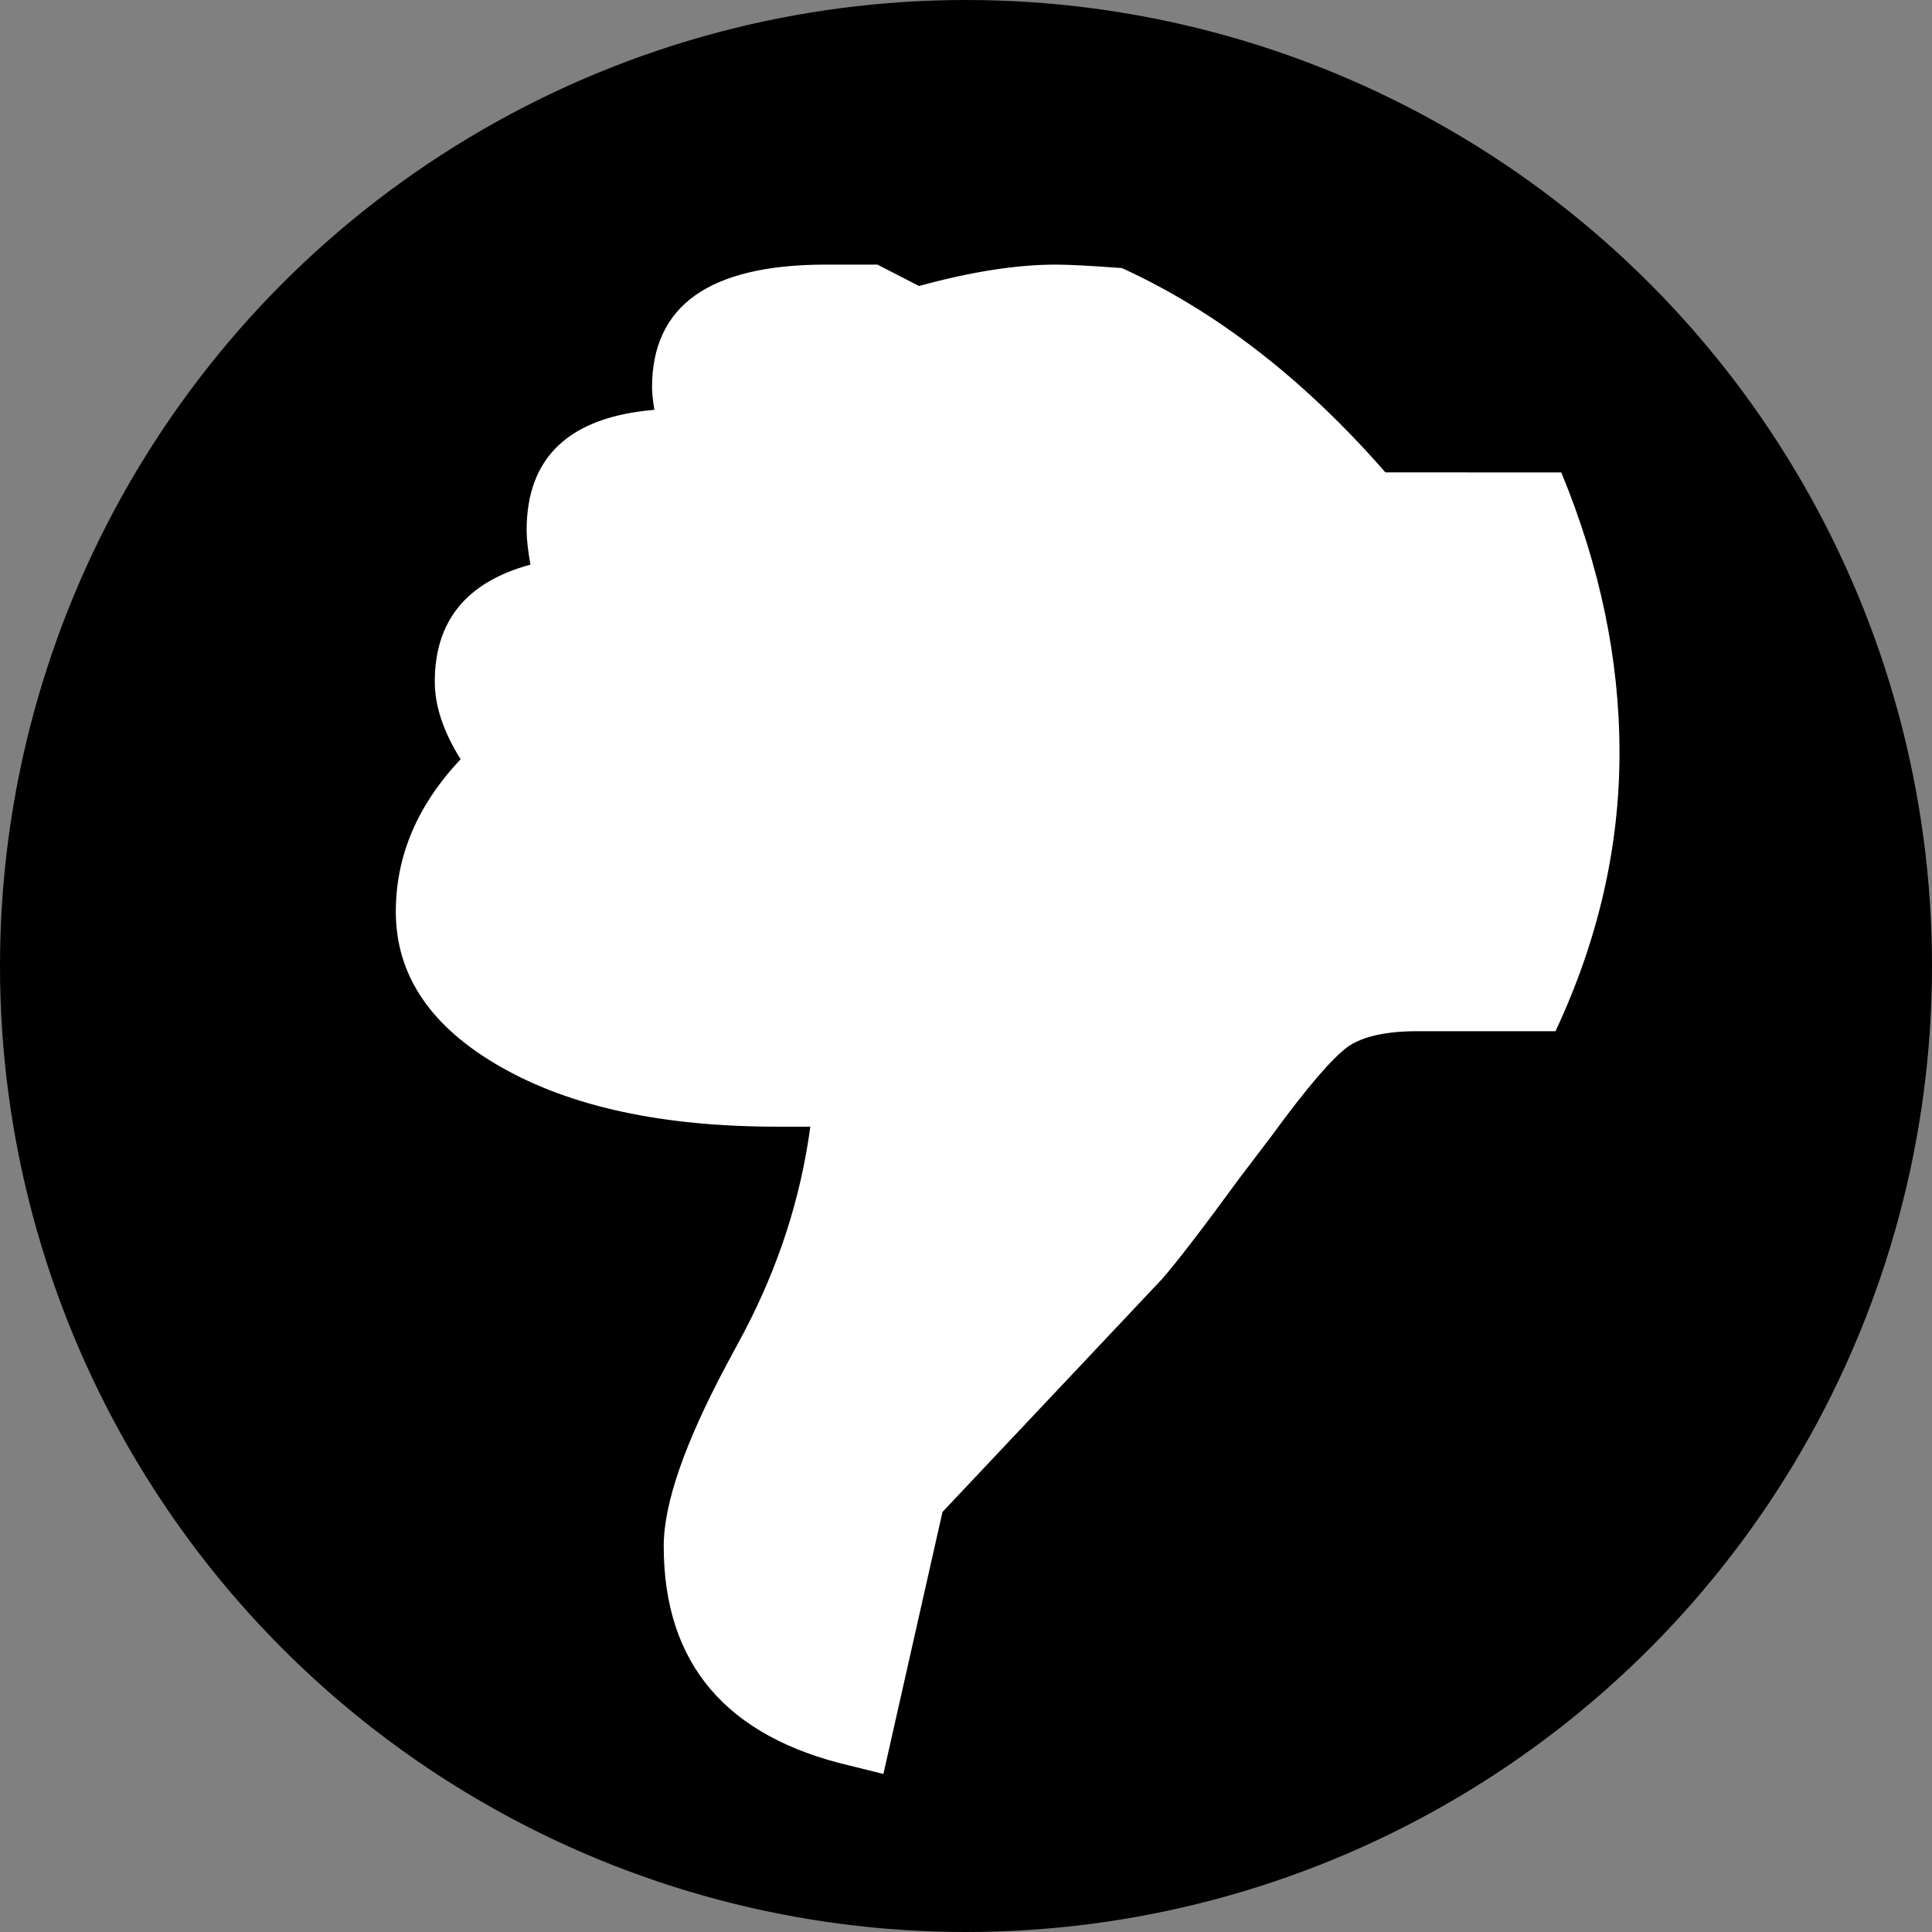 <?xml version="1.0" encoding="utf-8"?>
<!-- Generator: Adobe Illustrator 16.0.4, SVG Export Plug-In . SVG Version: 6.00 Build 0)  -->
<!DOCTYPE svg PUBLIC "-//W3C//DTD SVG 1.1//EN" "http://www.w3.org/Graphics/SVG/1.1/DTD/svg11.dtd">
<svg version="1.1" id="Layer_1" xmlns="http://www.w3.org/2000/svg" xmlns:xlink="http://www.w3.org/1999/xlink" x="0px" y="0px"
	 width="24px" height="24px" viewBox="0 0 24 24" enable-background="new 0 0 24 24" xml:space="preserve">
<rect x="0" y="0" width="24" height="24" fill="#808080" stroke="none"/>
<g id="Layer_1_1_" display="none">
	<g display="inline">
		<g>
			<path fill="#A8B9C6" d="M23.977,11.986c0,6.622-5.371,11.989-11.99,11.989C5.368,23.977,0,18.607,0,11.986
				C0,5.366,5.368,0,11.986,0S23.977,5.366,23.977,11.986z"/>
		</g>
		<g>
			<path fill="#FFFFFF" d="M4.592,18.396c-0.48-1.164-0.718-2.322-0.718-3.474c0-1.182,0.263-2.334,0.791-3.46h1.713
				c0.393,0,0.681-0.066,0.867-0.198c0.186-0.13,0.496-0.496,0.938-1.091l0.411-0.543C9.041,9.019,9.36,8.603,9.545,8.387
				l2.727-2.888l0.732-3.253l0.41,0.102c1.543,0.362,2.312,1.271,2.312,2.727c0,0.526-0.259,1.274-0.775,2.24L14.73,7.728
				c-0.428,0.82-0.703,1.67-0.82,2.548h0.412c1.417,0,2.56,0.249,3.429,0.743c0.869,0.493,1.304,1.134,1.304,1.924
				c0,0.695-0.27,1.326-0.808,1.892c0.216,0.342,0.323,0.664,0.323,0.97c0,0.75-0.396,1.232-1.189,1.447
				c0.032,0.178,0.045,0.321,0.045,0.428c0,0.909-0.523,1.406-1.578,1.497c0.02,0.124,0.026,0.218,0.026,0.275
				c0,0.507-0.179,0.89-0.534,1.144c-0.357,0.254-0.896,0.381-1.617,0.381h-0.646l-0.514-0.263
				c-0.644,0.177-1.214,0.263-1.701,0.263c-0.174,0-0.449-0.015-0.819-0.043c-1.172-0.537-2.264-1.383-3.269-2.537H4.592
				L4.592,18.396z"/>
		</g>
	</g>
</g>
<g id="Layer_2">
	<g>
		<g>
			<circle cx="12" cy="12" r="12"/>
		</g>
		<g>
			<path fill="#FFFFFF" d="M19.395,5.869c0.481,1.167,0.723,2.324,0.723,3.479c0,1.181-0.266,2.333-0.795,3.462h-1.717
				c-0.389,0-0.679,0.065-0.863,0.193c-0.188,0.137-0.501,0.496-0.938,1.096l-0.414,0.545c-0.449,0.615-0.767,1.028-0.955,1.244
				l-2.728,2.894l-0.734,3.255l-0.41-0.102c-1.545-0.359-2.319-1.271-2.319-2.728c0-0.53,0.261-1.278,0.776-2.246l0.221-0.411
				c0.431-0.82,0.706-1.672,0.824-2.554H9.654c-1.417,0-2.564-0.246-3.431-0.741c-0.871-0.496-1.306-1.138-1.306-1.93
				c0-0.695,0.269-1.324,0.805-1.894C5.509,9.093,5.401,8.77,5.401,8.469c0-0.755,0.393-1.239,1.188-1.455
				C6.558,6.837,6.542,6.695,6.542,6.587c0-0.909,0.53-1.407,1.587-1.496C8.108,4.964,8.1,4.871,8.1,4.814
				c0-0.51,0.178-0.891,0.536-1.145c0.354-0.251,0.894-0.382,1.62-0.382H10.9l0.516,0.266c0.644-0.177,1.212-0.266,1.7-0.266
				c0.176,0,0.448,0.016,0.821,0.043c1.174,0.537,2.265,1.383,3.273,2.538L19.395,5.869L19.395,5.869z"/>
		</g>
	</g>
</g>
</svg>
